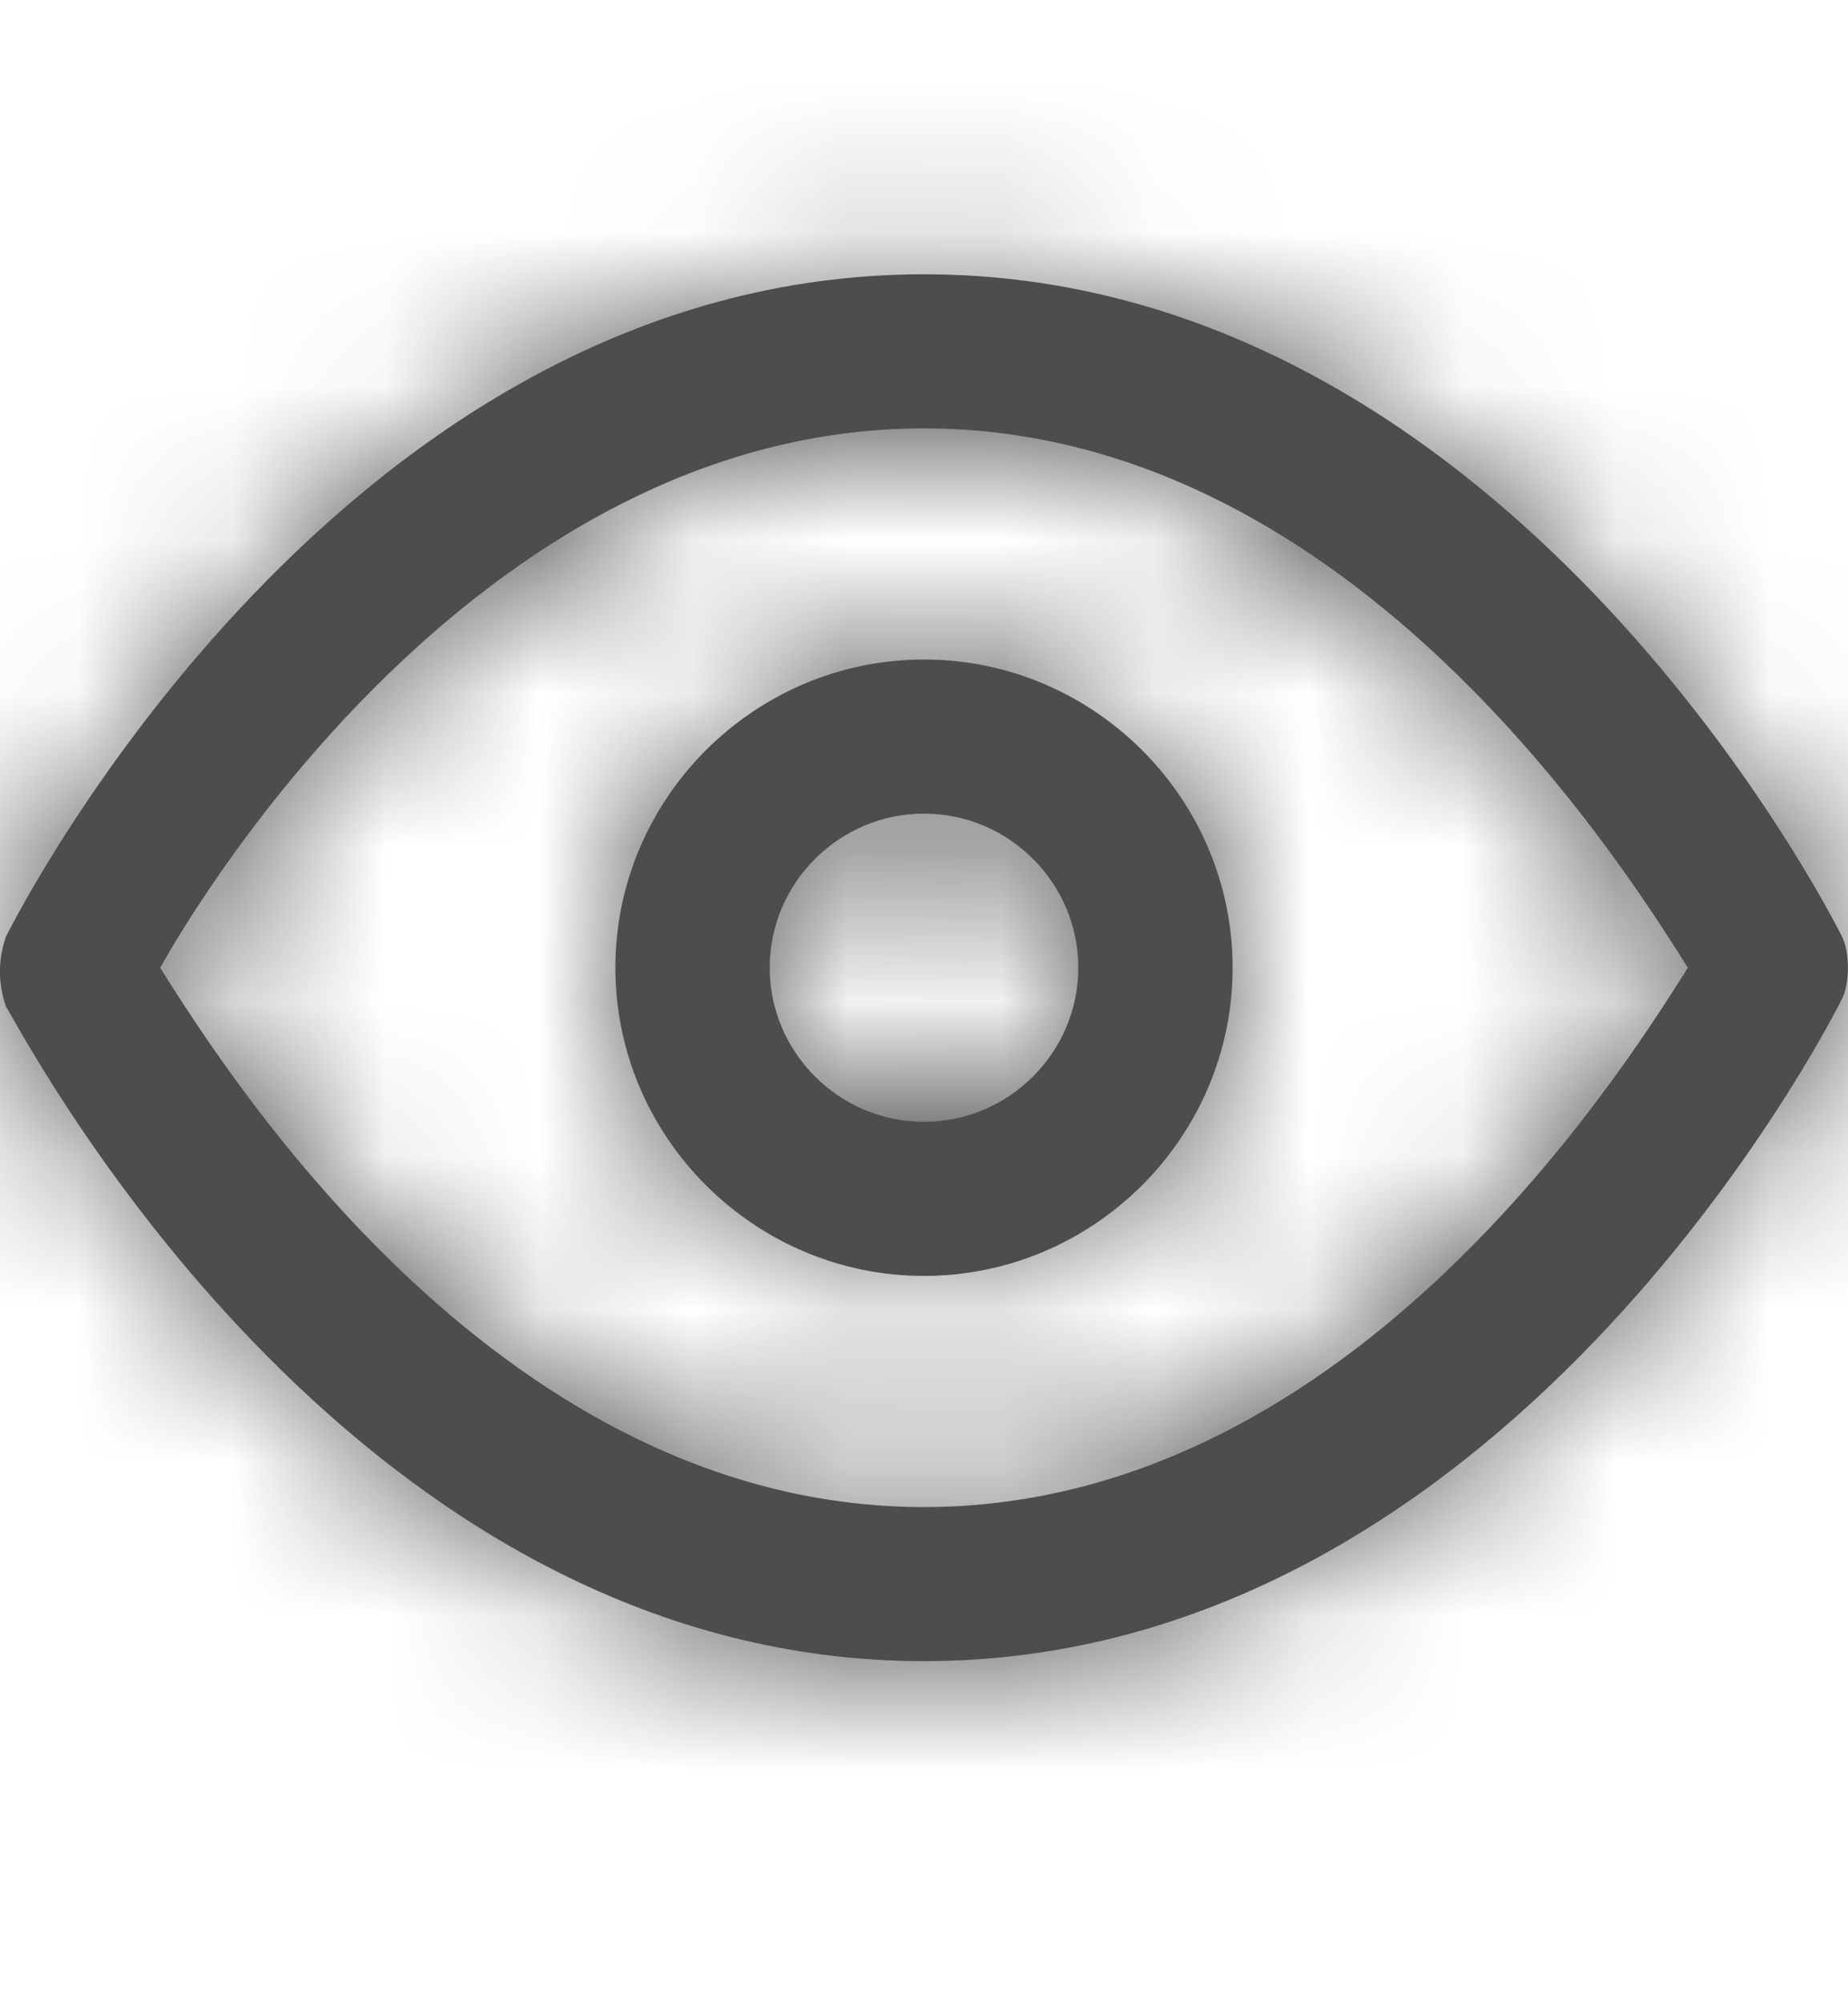<svg width="12" height="13" viewBox="0 0 12 13" fill="none" xmlns="http://www.w3.org/2000/svg">
<path fill-rule="evenodd" clip-rule="evenodd" d="M6 1.78C9.758 1.78 11.862 5.88 11.962 6.08C12.012 6.18 12.012 6.38 11.962 6.48C11.862 6.68 9.758 10.78 6 10.78C2.463 10.78 0.391 7.148 0.076 6.596C0.056 6.562 0.043 6.539 0.038 6.53C-0.013 6.38 -0.013 6.23 0.038 6.08C0.138 5.88 2.242 1.78 6 1.78ZM1.04 6.28C1.541 7.08 3.294 9.78 6 9.78C8.706 9.78 10.459 7.08 10.96 6.28C10.459 5.48 8.706 2.78 6 2.78C3.294 2.78 1.491 5.48 1.04 6.28ZM6 4.28C4.898 4.28 3.996 5.18 3.996 6.28C3.996 7.38 4.898 8.28 6 8.28C7.102 8.28 8.004 7.38 8.004 6.28C8.004 5.18 7.102 4.28 6 4.28ZM4.998 6.28C4.998 6.83 5.449 7.28 6 7.28C6.551 7.28 7.002 6.83 7.002 6.28C7.002 5.73 6.551 5.28 6 5.28C5.449 5.28 4.998 5.73 4.998 6.28Z" fill="#4D4D4D"/>
<mask id="mask0_6091_279193" style="mask-type:alpha" maskUnits="userSpaceOnUse" x="0" y="1" width="12" height="10">
<path fill-rule="evenodd" clip-rule="evenodd" d="M6 1.78C9.758 1.78 11.862 5.88 11.962 6.08C12.012 6.18 12.012 6.38 11.962 6.48C11.862 6.68 9.758 10.78 6 10.78C2.463 10.78 0.391 7.148 0.076 6.596C0.056 6.562 0.043 6.539 0.038 6.53C-0.013 6.38 -0.013 6.23 0.038 6.08C0.138 5.88 2.242 1.78 6 1.78ZM1.04 6.28C1.541 7.08 3.294 9.78 6 9.78C8.706 9.78 10.459 7.08 10.96 6.28C10.459 5.48 8.706 2.78 6 2.78C3.294 2.78 1.491 5.48 1.04 6.28ZM6 4.28C4.898 4.28 3.996 5.18 3.996 6.28C3.996 7.38 4.898 8.28 6 8.28C7.102 8.28 8.004 7.38 8.004 6.28C8.004 5.18 7.102 4.28 6 4.28ZM4.998 6.28C4.998 6.83 5.449 7.28 6 7.28C6.551 7.28 7.002 6.83 7.002 6.28C7.002 5.73 6.551 5.28 6 5.28C5.449 5.28 4.998 5.73 4.998 6.28Z" fill="white"/>
</mask>
<g mask="url(#mask0_6091_279193)">
<rect y="0.28" width="12" height="12" fill="#4D4D4D"/>
</g>
</svg>
